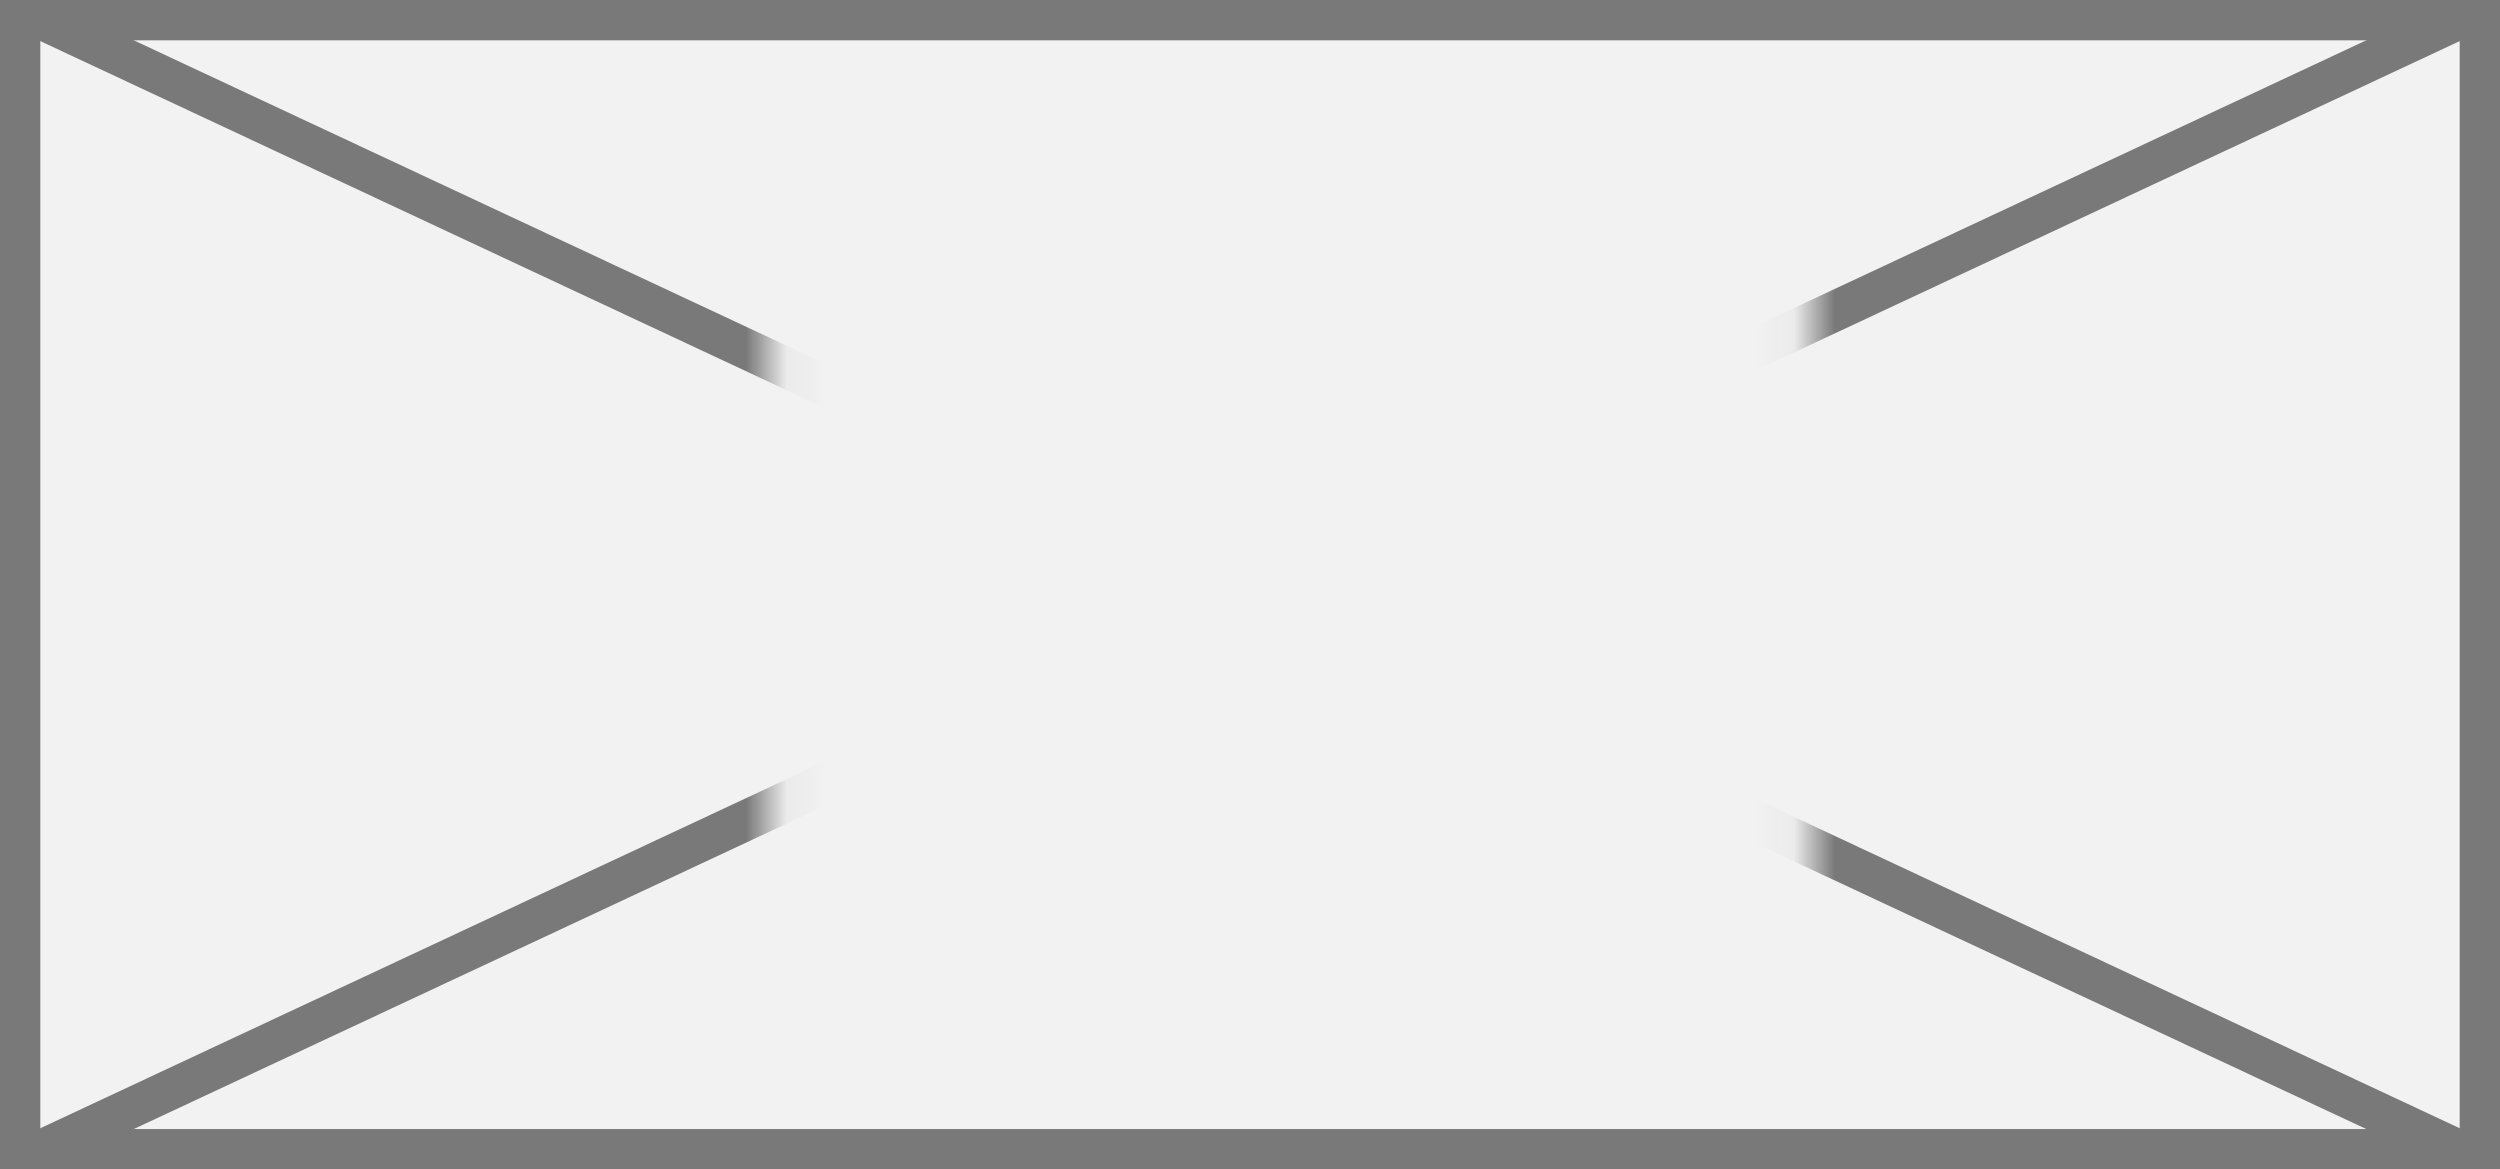 ﻿<?xml version="1.0" encoding="utf-8"?>
<svg version="1.1" xmlns:xlink="http://www.w3.org/1999/xlink" width="62px" height="29px" xmlns="http://www.w3.org/2000/svg">
  <rect width="100%" height="100%" fill="#333333" stroke="none"/>
  <defs>
    <mask fill="white" id="clip196">
      <path d="M 356.065 775  L 381.935 775  L 381.935 797  L 356.065 797  Z M 337 770  L 399 770  L 399 799  L 337 799  Z " fill-rule="evenodd" />
    </mask>
  </defs>
  <g transform="matrix(1 0 0 1 -337 -770 )">
    <path d="M 337.5 770.5  L 398.5 770.5  L 398.5 798.5  L 337.5 798.5  L 337.5 770.5  Z " fill-rule="nonzero" fill="#f2f2f2" stroke="none" />
    <path d="M 337.5 770.5  L 398.5 770.5  L 398.5 798.5  L 337.5 798.5  L 337.5 770.5  Z " stroke-width="1" stroke="#797979" fill="none" />
    <path d="M 337.968 770.453  L 398.032 798.547  M 398.032 770.453  L 337.968 798.547  " stroke-width="1" stroke="#797979" fill="none" mask="url(#clip196)" />
  </g>
</svg>